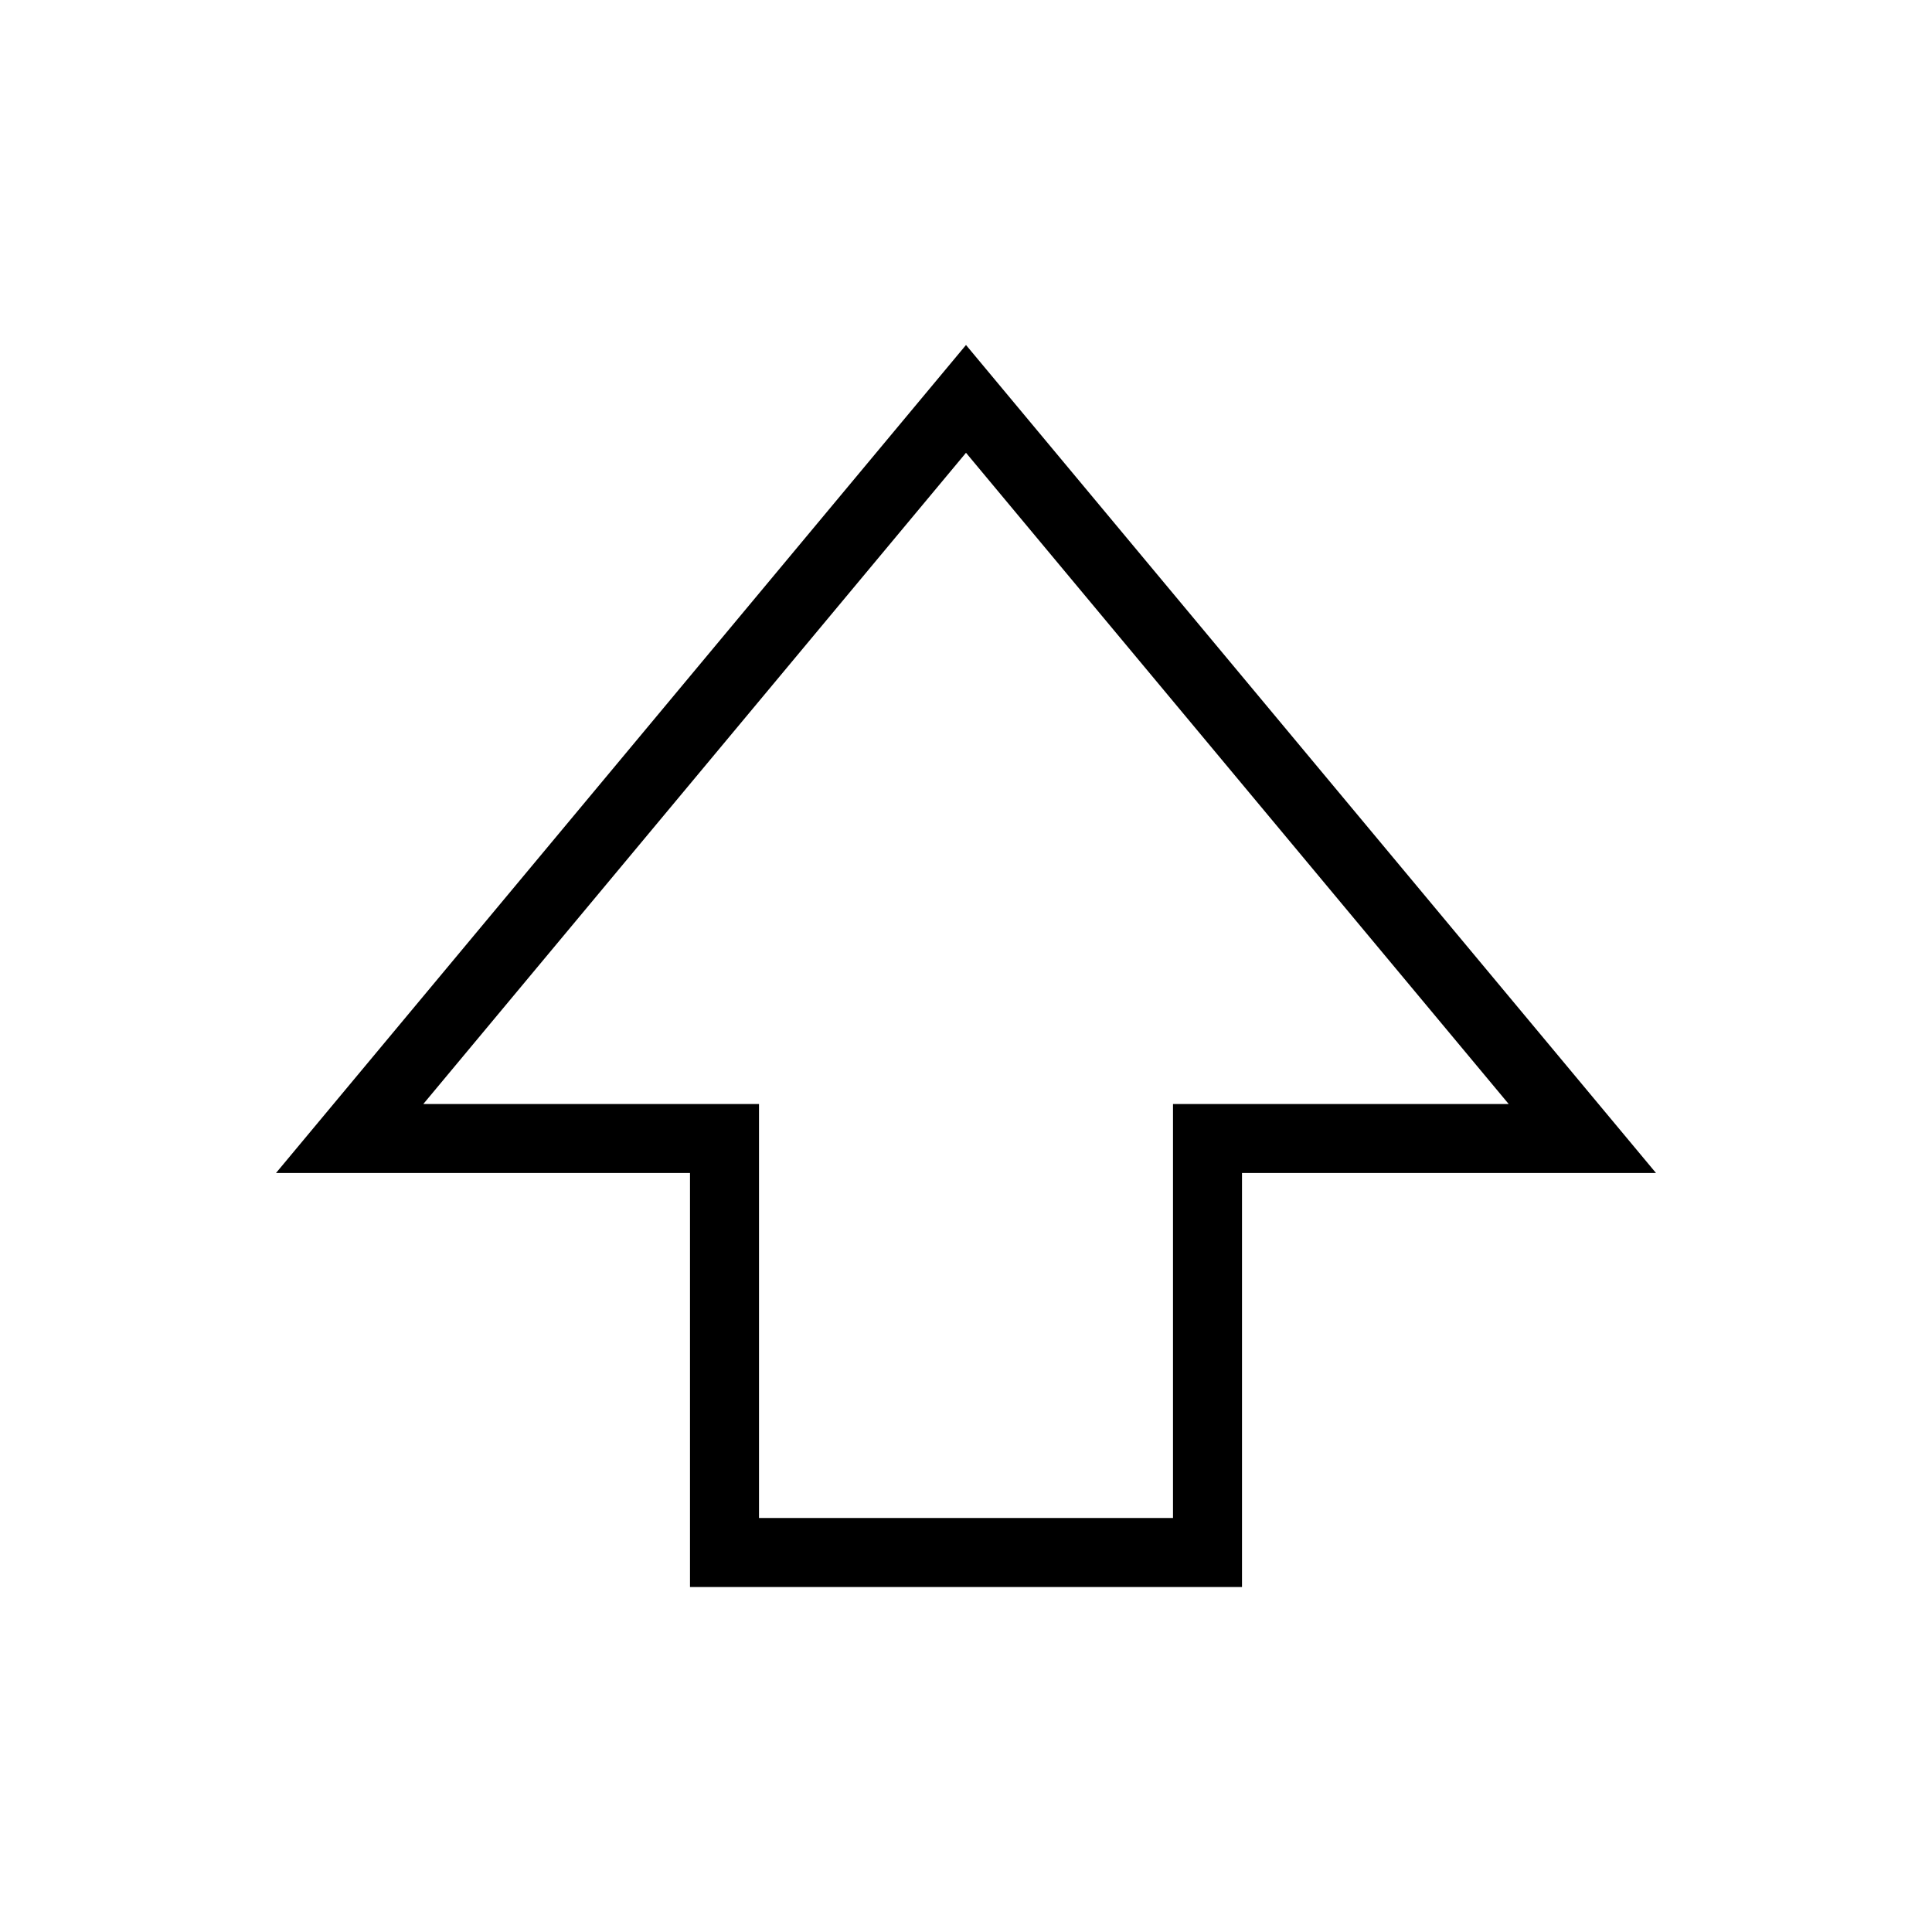 <svg xmlns="http://www.w3.org/2000/svg" viewBox="0 0 28 28" width="28" height="28"><path fill="currentColor" fill-rule="nonzero" d="M11 16v6h6v-6h4.865l-7.865-9.438-7.865 9.438h4.865zm7 7h-8v-6h-6l10-12 10 12h-6v6z"></path></svg>
